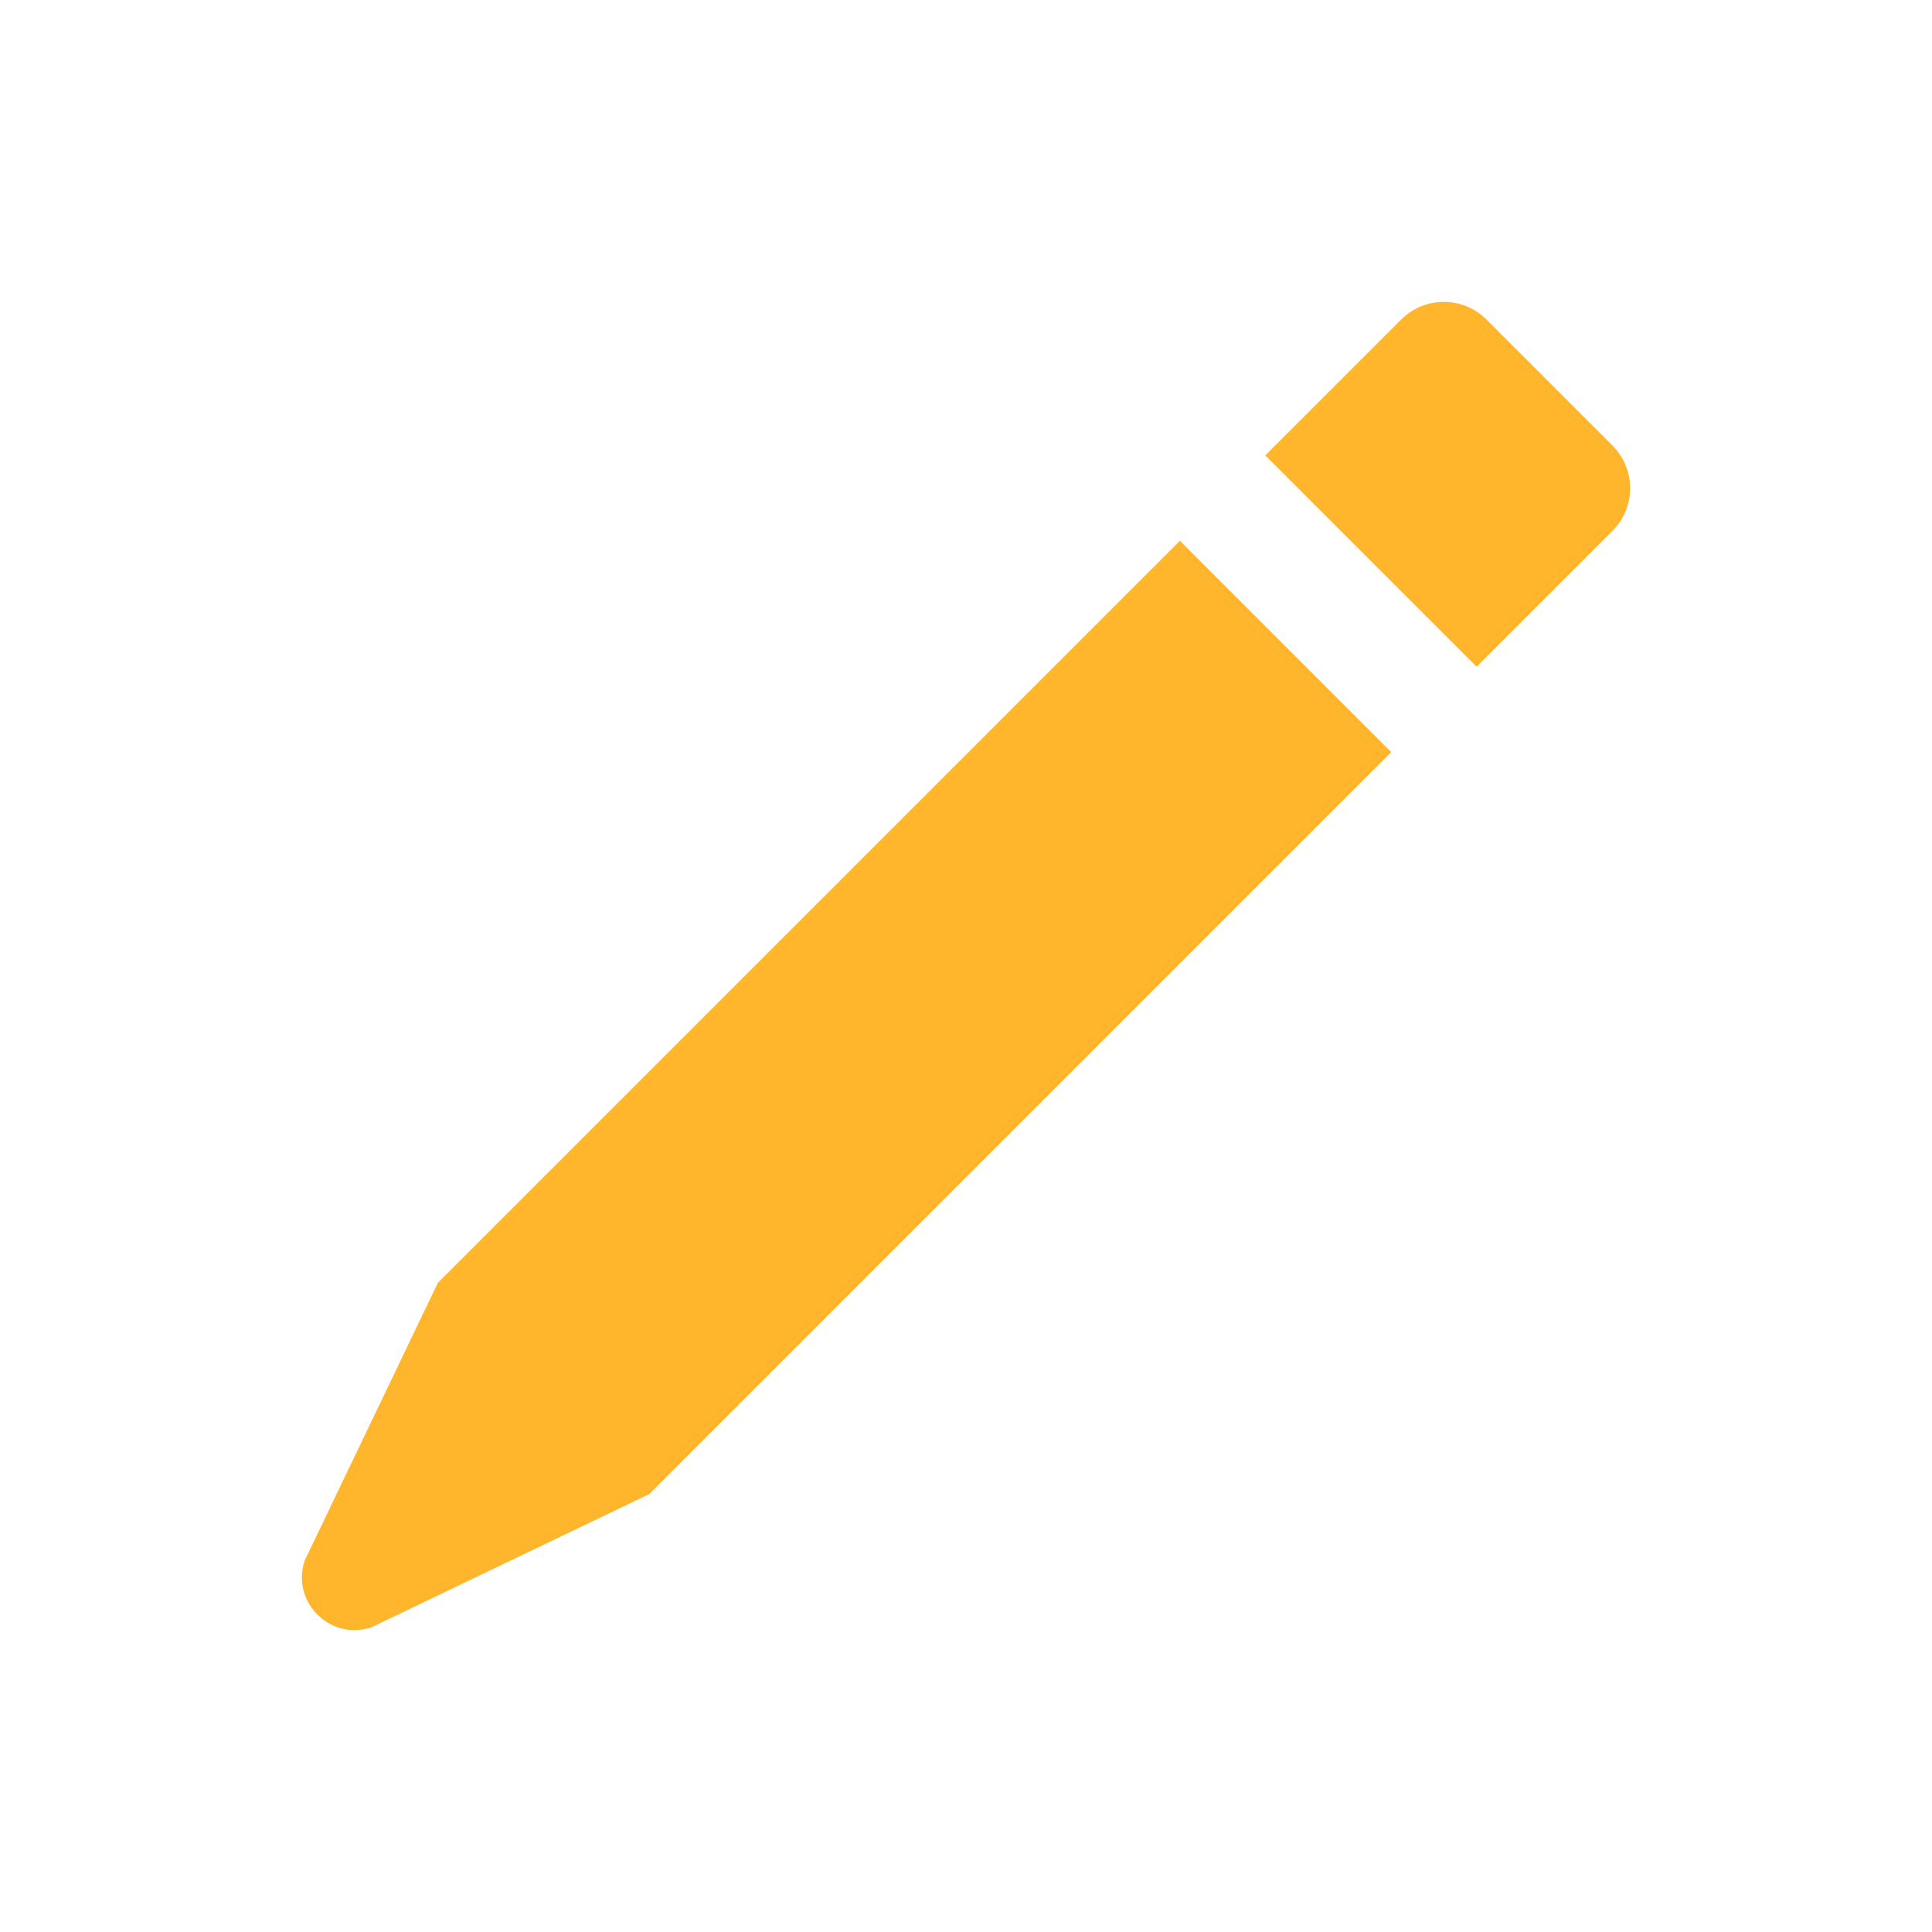 <svg xmlns="http://www.w3.org/2000/svg" xmlns:xlink="http://www.w3.org/1999/xlink" viewBox="0,0,256,256" width="100px" height="100px" fill-rule="nonzero"><g fill="#ffb52c" fill-rule="nonzero" stroke="none" stroke-width="1" stroke-linecap="butt" stroke-linejoin="miter" stroke-miterlimit="10" stroke-dasharray="" stroke-dashoffset="0" font-family="none" font-weight="none" font-size="none" text-anchor="none" style="mix-blend-mode: normal"><g transform="scale(4,4)"><path d="M39.086,17.914l7,7l-24.581,24.581l-9.201,4.412c-1.367,0.457 -2.668,-0.844 -2.211,-2.211l4.412,-9.201zM41.914,15.086l4.5,-4.5c0.781,-0.781 2.047,-0.781 2.828,0l4.172,4.172c0.781,0.781 0.781,2.047 0,2.828l-4.5,4.5z"></path></g></g></svg>